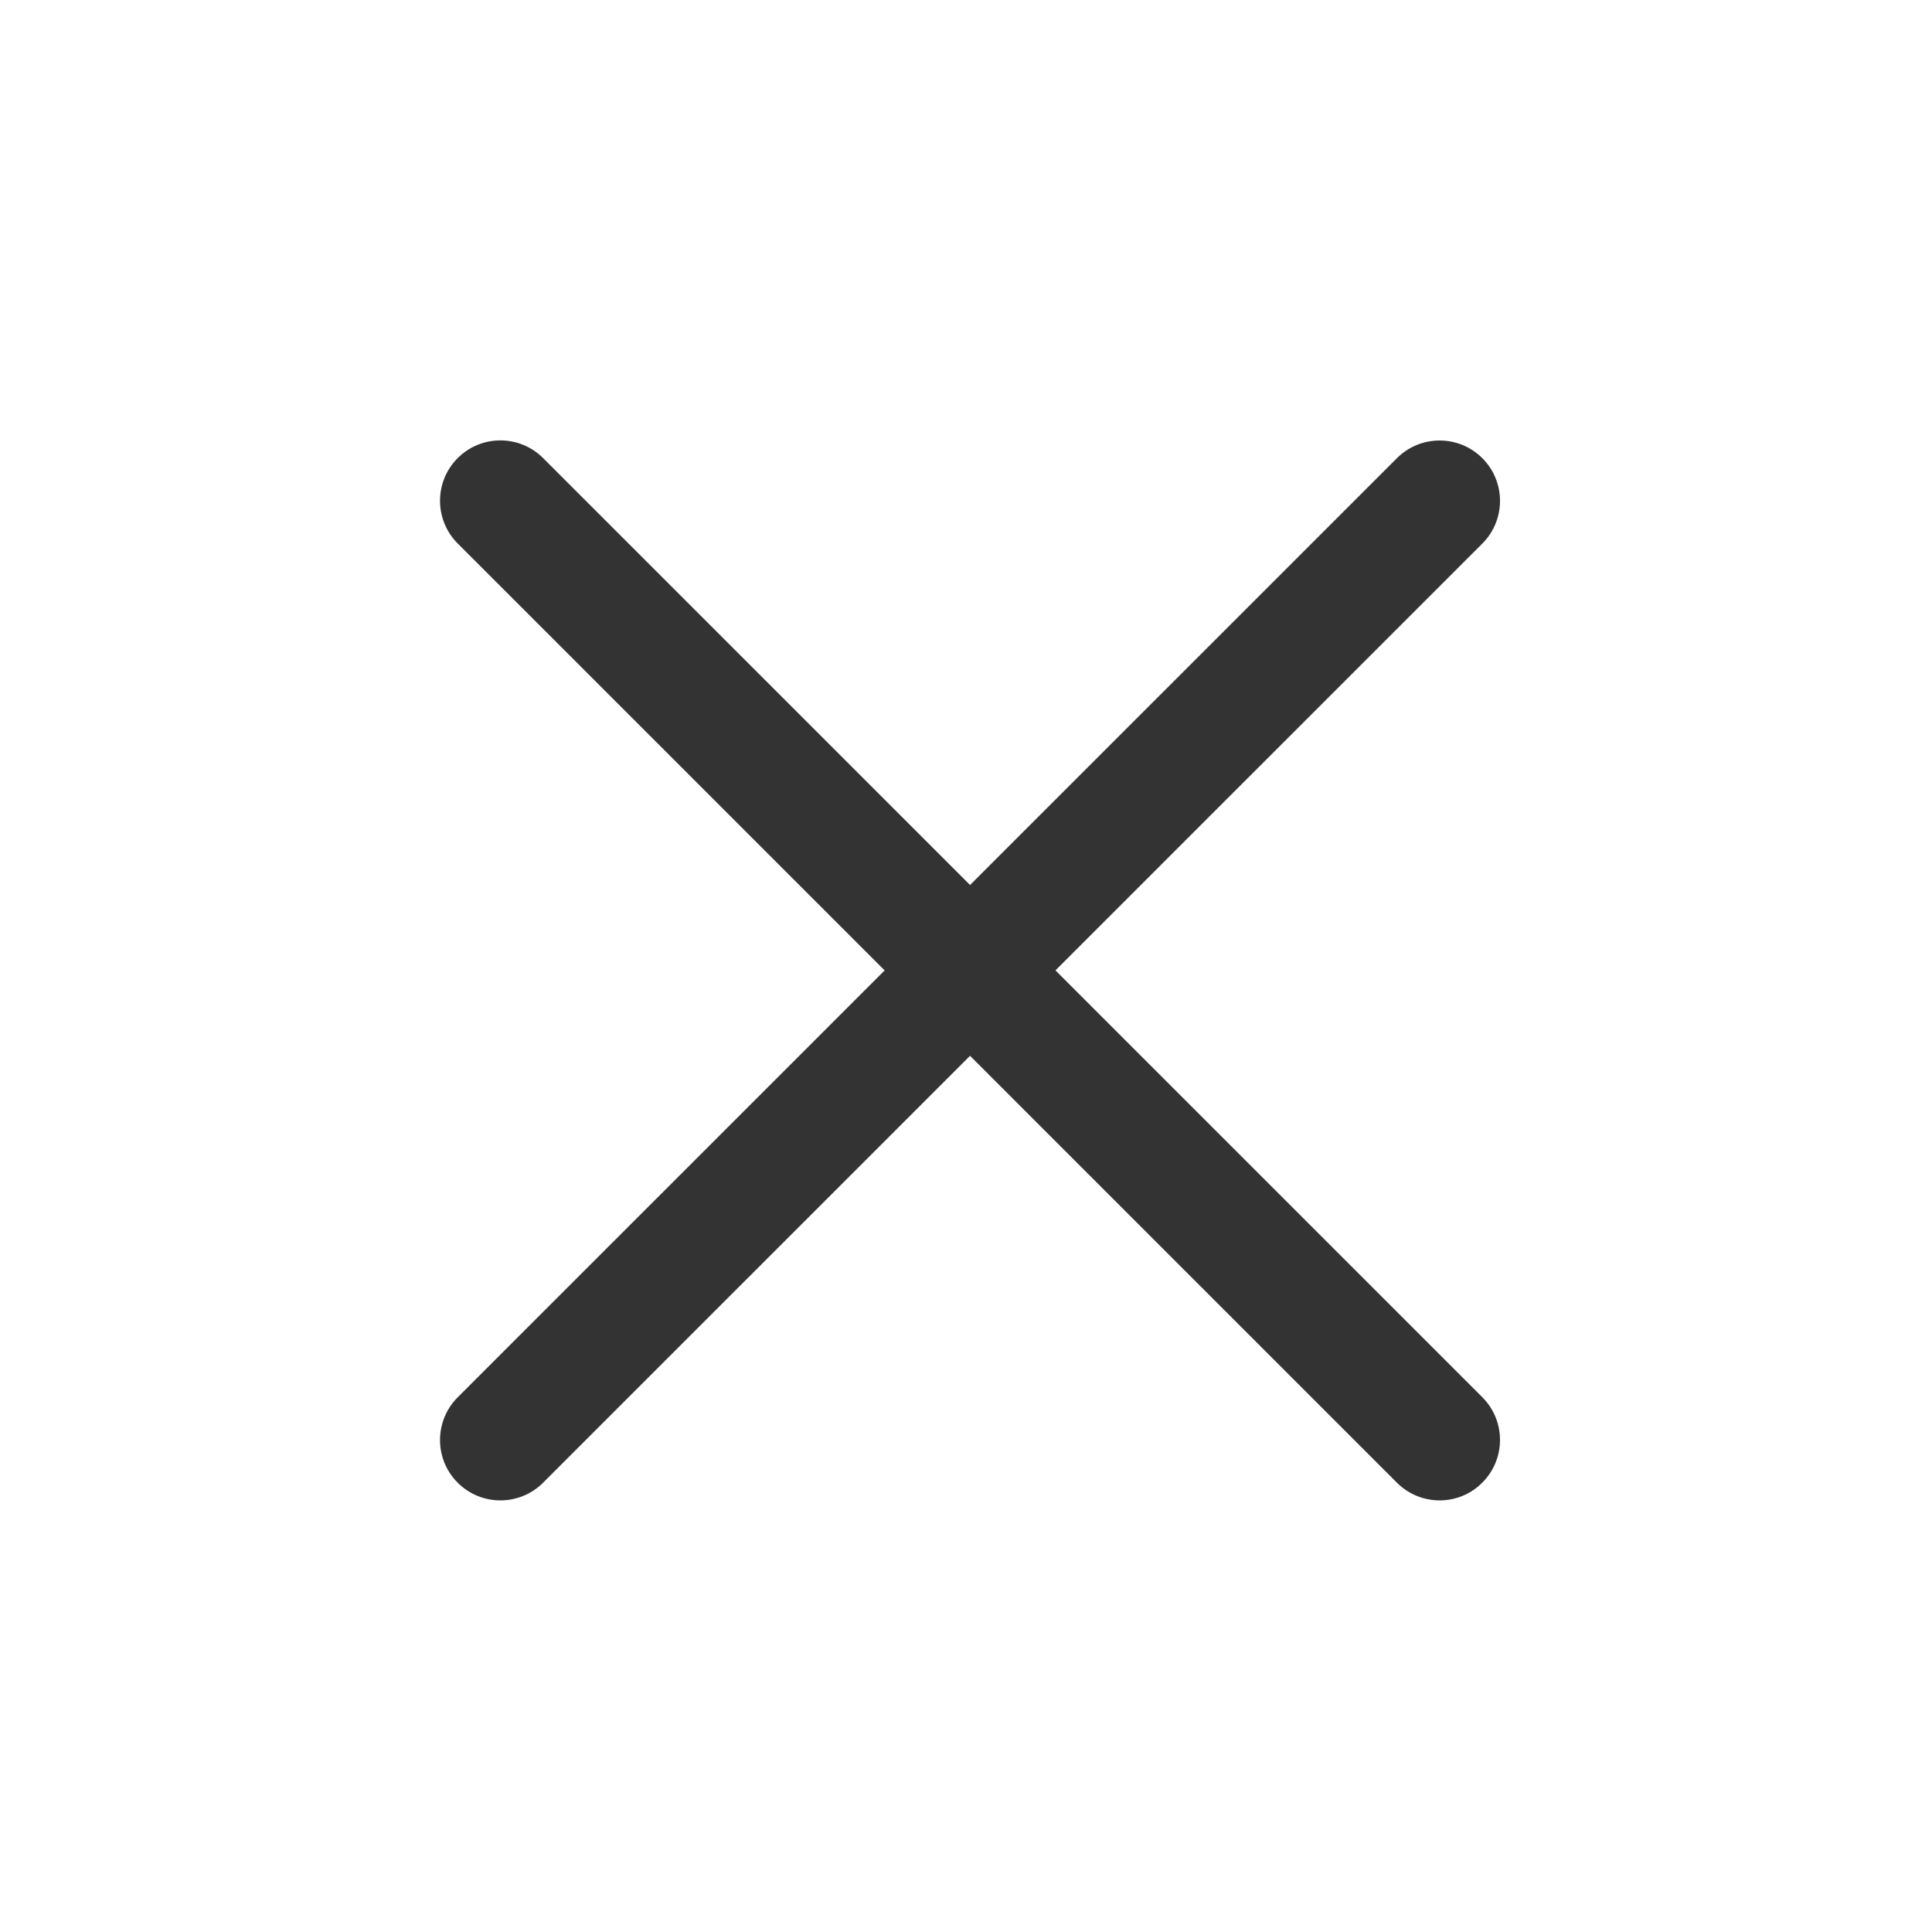 <?xml version="1.0" encoding="utf-8"?>
<!-- Generator: Adobe Illustrator 23.0.0, SVG Export Plug-In . SVG Version: 6.00 Build 0)  -->
<svg version="1.1" id="图层_1" xmlns="http://www.w3.org/2000/svg" xmlns:xlink="http://www.w3.org/1999/xlink" x="0px" y="0px"
	 viewBox="0 0 200 200" style="enable-background:new 0 0 200 200;" xml:space="preserve">
<style type="text/css">
	.st0{fill:#333333;}
</style>
<g>
	<path class="st0" d="M51.8,155.32c-1.6,0-3.2-0.61-4.42-1.83c-2.44-2.44-2.44-6.4,0-8.84l97.23-97.22c2.44-2.44,6.4-2.44,8.84,0
		s2.44,6.4,0,8.84l-97.23,97.22C55,154.71,53.4,155.32,51.8,155.32z"/>
</g>
<g>
	<path class="st0" d="M149.03,155.32c-1.6,0-3.2-0.61-4.42-1.83L47.38,56.26c-2.44-2.44-2.44-6.4,0-8.84s6.4-2.44,8.84,0
		l97.23,97.22c2.44,2.44,2.44,6.4,0,8.84C152.23,154.71,150.63,155.32,149.03,155.32z"/>
</g>
</svg>
